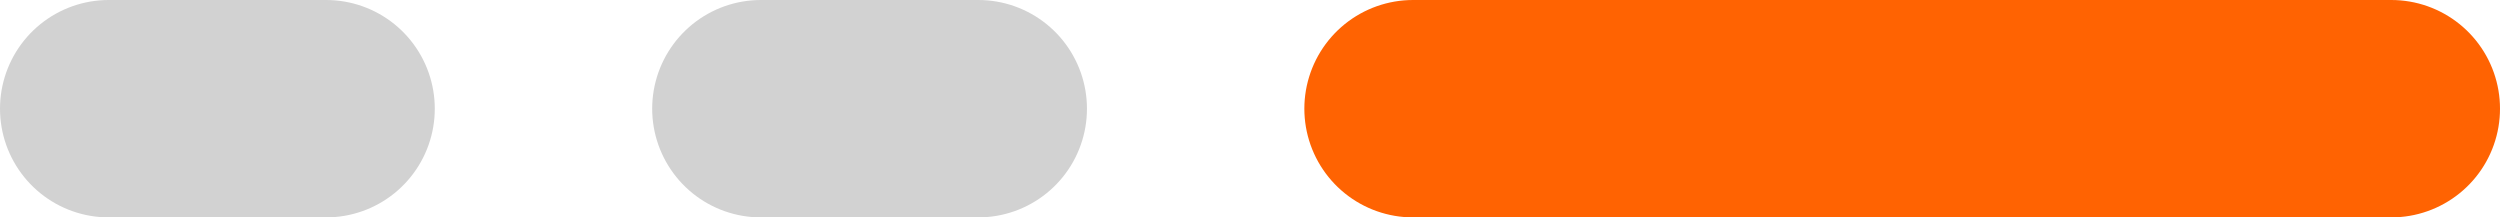 <svg xmlns="http://www.w3.org/2000/svg" width="46" height="4" viewBox="0 0 46 4">
  <g id="Group_22595" data-name="Group 22595" transform="translate(-162.5 -667.5)">
    <line id="Line_101" data-name="Line 101" x2="18" transform="translate(188.5 669.5)" fill="none" stroke="#ff6302" stroke-linecap="round" stroke-width="4"/>
    <line id="Line_103" data-name="Line 103" x2="4" transform="translate(176.5 669.5)" fill="none" stroke="#d2d2d2" stroke-linecap="round" stroke-width="4"/>
    <line id="Line_102" data-name="Line 102" x2="4" transform="translate(164.5 669.5)" fill="none" stroke="#d2d2d2" stroke-linecap="round" stroke-width="4"/>
  </g>
</svg>
